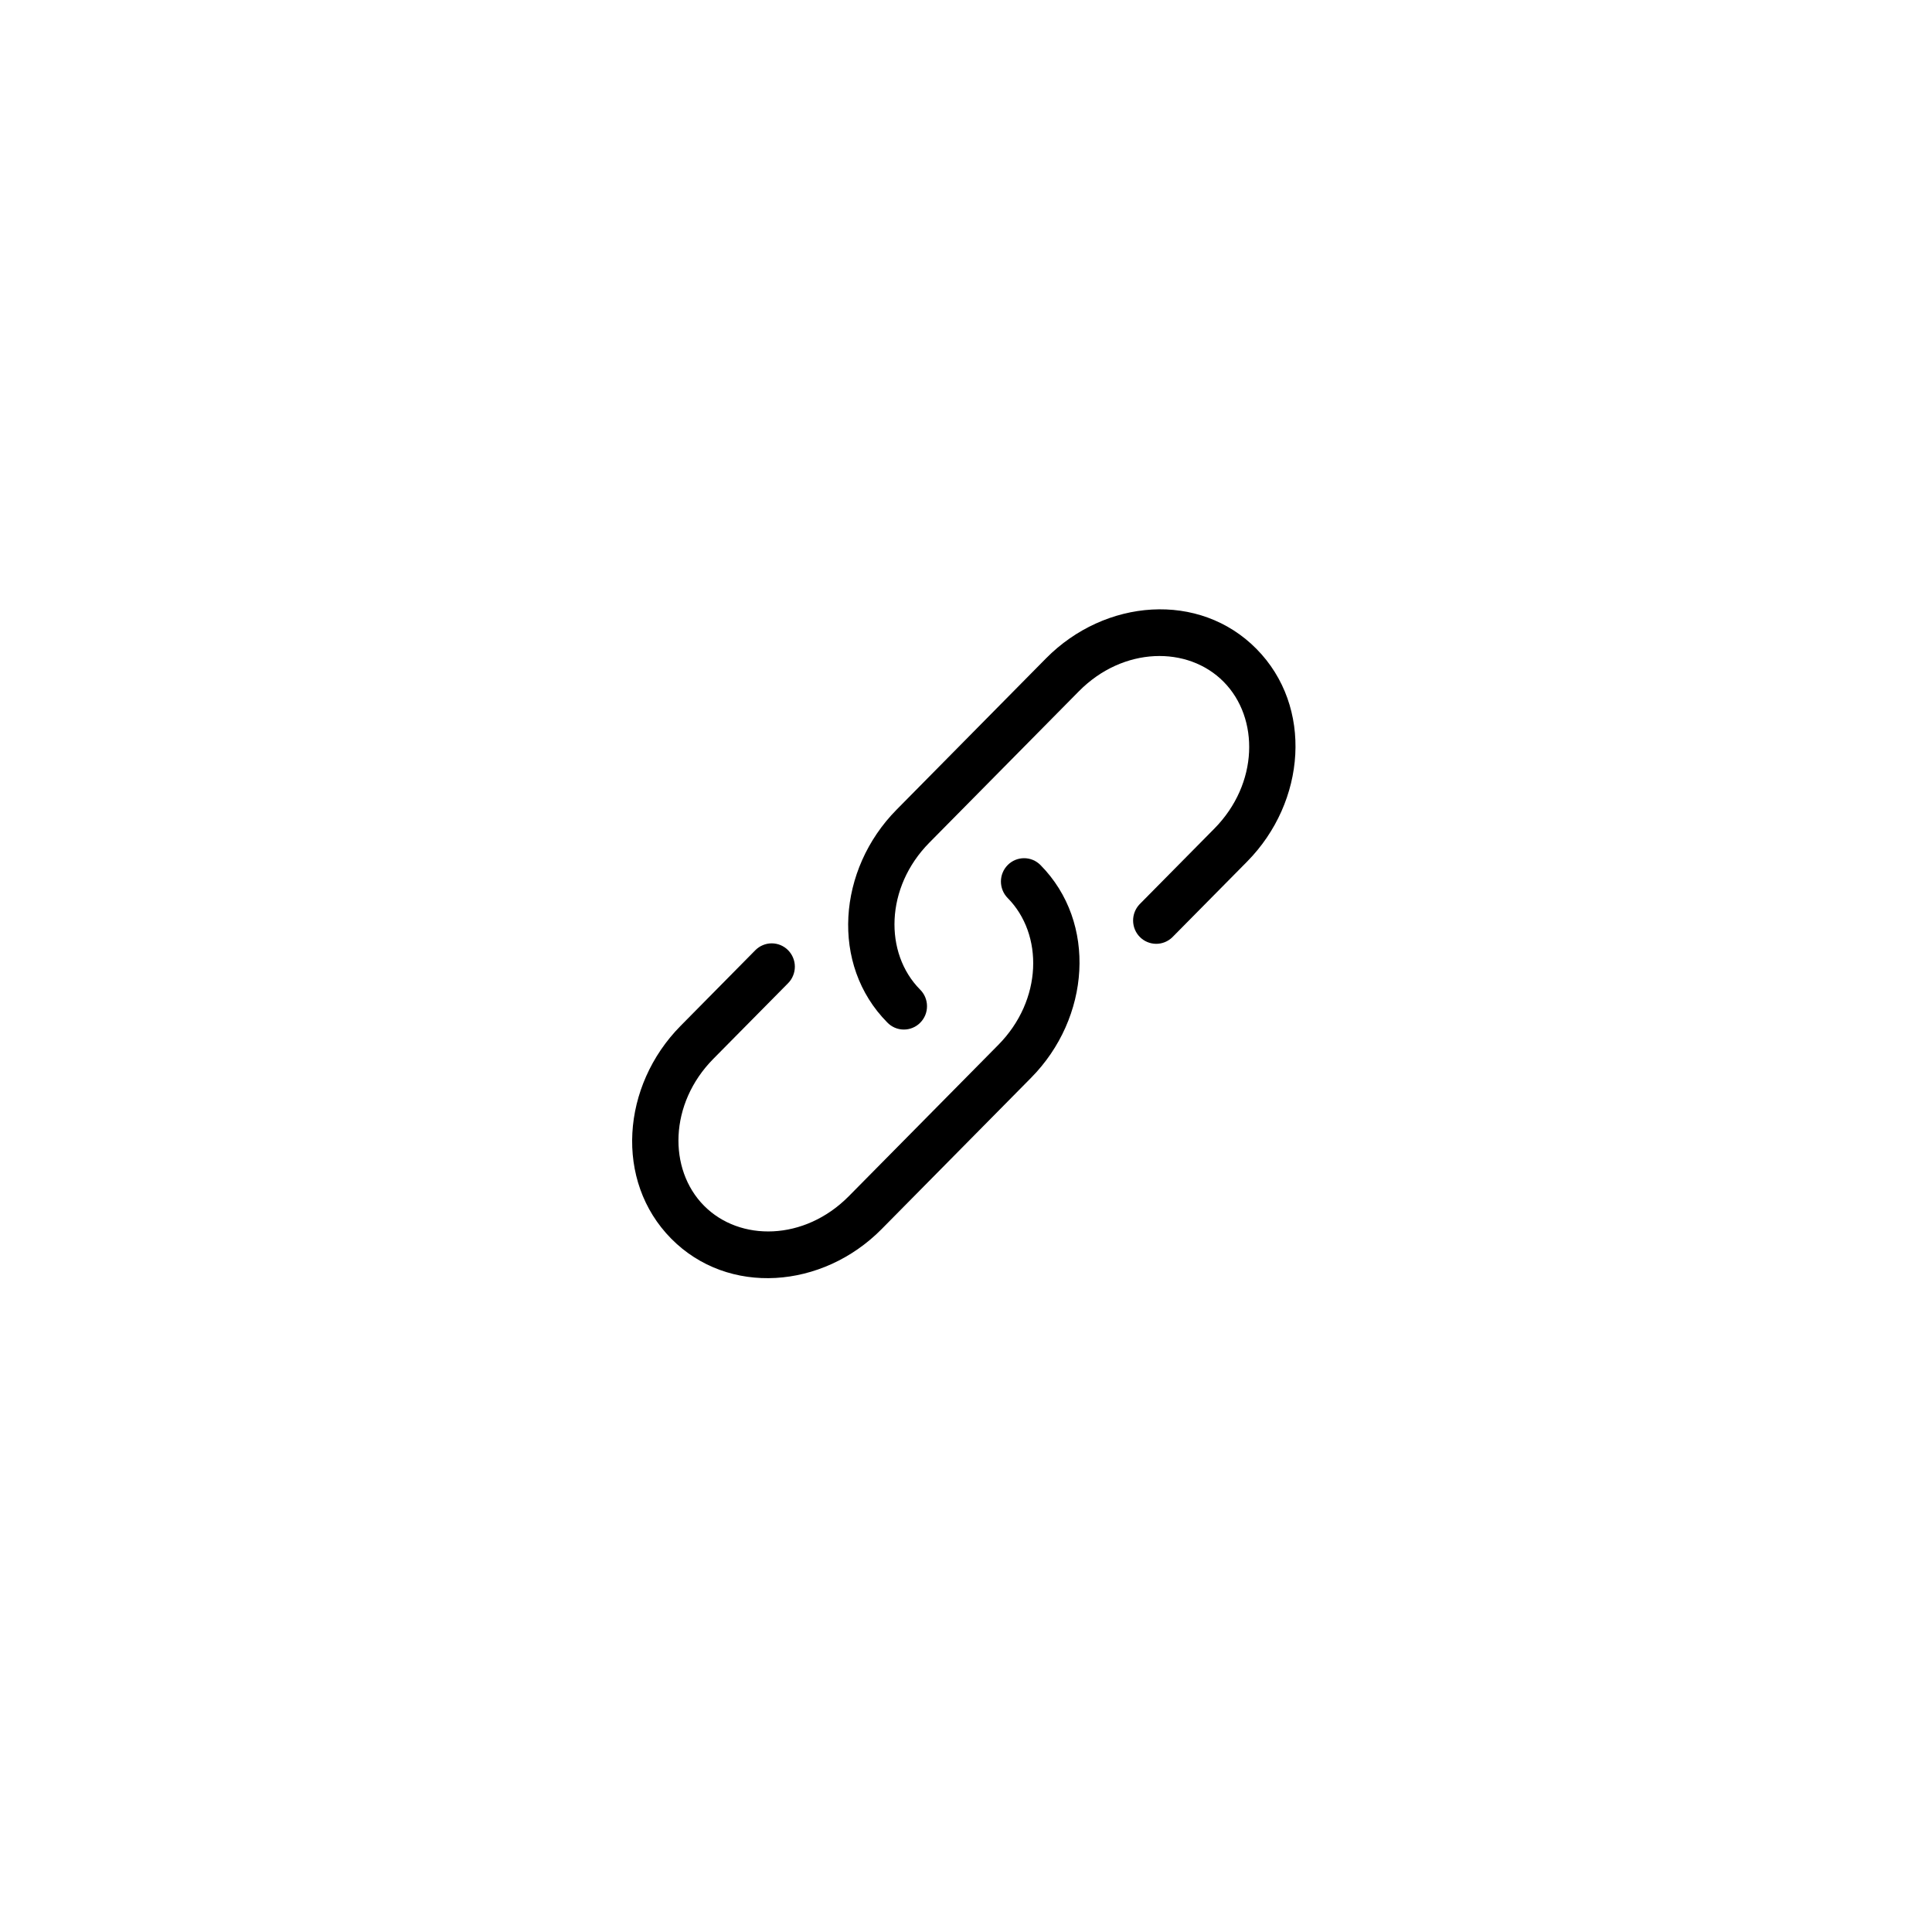 <svg width="65" height="65" viewBox="0 0 65 65" fill="none" xmlns="http://www.w3.org/2000/svg">
<g filter="url(#filter0_d_212_4963)">
<rect x="10" y="9" width="45" height="45" rx="8" fill="white"/>
</g>
<path d="M36.298 23.257C37.786 21.75 39.964 21.718 41.169 22.939C42.377 24.161 42.345 26.371 40.855 27.878L38.339 30.424C38.198 30.573 38.12 30.771 38.122 30.977C38.124 31.183 38.206 31.38 38.35 31.525C38.495 31.67 38.69 31.752 38.895 31.754C39.099 31.755 39.295 31.676 39.442 31.533L41.958 28.987C43.941 26.978 44.191 23.773 42.272 21.831C40.352 19.887 37.179 20.14 35.193 22.149L30.163 27.242C28.18 29.25 27.93 32.456 29.849 34.397C29.92 34.472 30.006 34.532 30.101 34.574C30.196 34.615 30.298 34.637 30.401 34.638C30.505 34.639 30.607 34.62 30.703 34.58C30.799 34.541 30.886 34.483 30.959 34.409C31.032 34.336 31.09 34.248 31.13 34.152C31.169 34.056 31.189 33.952 31.188 33.848C31.188 33.744 31.166 33.641 31.126 33.545C31.085 33.449 31.026 33.362 30.952 33.29C29.744 32.068 29.777 29.857 31.267 28.35L36.298 23.257Z" fill="black"/>
<path d="M35.006 29.104C34.86 28.956 34.662 28.873 34.455 28.873C34.249 28.873 34.05 28.955 33.904 29.102C33.758 29.249 33.675 29.449 33.675 29.657C33.675 29.866 33.757 30.066 33.902 30.213C35.111 31.436 35.078 33.645 33.588 35.153L28.557 40.245C27.067 41.752 24.89 41.783 23.684 40.563C22.476 39.341 22.509 37.131 23.999 35.624L26.515 33.078C26.587 33.005 26.645 32.918 26.683 32.822C26.722 32.727 26.742 32.625 26.742 32.522C26.742 32.419 26.722 32.317 26.682 32.222C26.643 32.126 26.585 32.04 26.513 31.967C26.441 31.894 26.355 31.837 26.26 31.797C26.166 31.758 26.064 31.738 25.962 31.738C25.86 31.738 25.758 31.759 25.664 31.799C25.57 31.838 25.484 31.896 25.412 31.969L22.896 34.516C20.912 36.525 20.663 39.729 22.581 41.672C24.501 43.616 27.674 43.362 29.66 41.353L34.691 36.26C36.675 34.253 36.924 31.045 35.006 29.104Z" fill="black"/>
<defs>
<filter id="filter0_d_212_4963" x="0.4" y="0.4" width="64.2" height="64.2" filterUnits="userSpaceOnUse" color-interpolation-filters="sRGB">
<feFlood flood-opacity="0" result="BackgroundImageFix"/>
<feColorMatrix in="SourceAlpha" type="matrix" values="0 0 0 0 0 0 0 0 0 0 0 0 0 0 0 0 0 0 127 0" result="hardAlpha"/>
<feOffset dy="1"/>
<feGaussianBlur stdDeviation="4.8"/>
<feComposite in2="hardAlpha" operator="out"/>
<feColorMatrix type="matrix" values="0 0 0 0 0 0 0 0 0 0 0 0 0 0 0 0 0 0 0.08 0"/>
<feBlend mode="normal" in2="BackgroundImageFix" result="effect1_dropShadow_212_4963"/>
<feBlend mode="normal" in="SourceGraphic" in2="effect1_dropShadow_212_4963" result="shape"/>
</filter>
</defs>
</svg>
